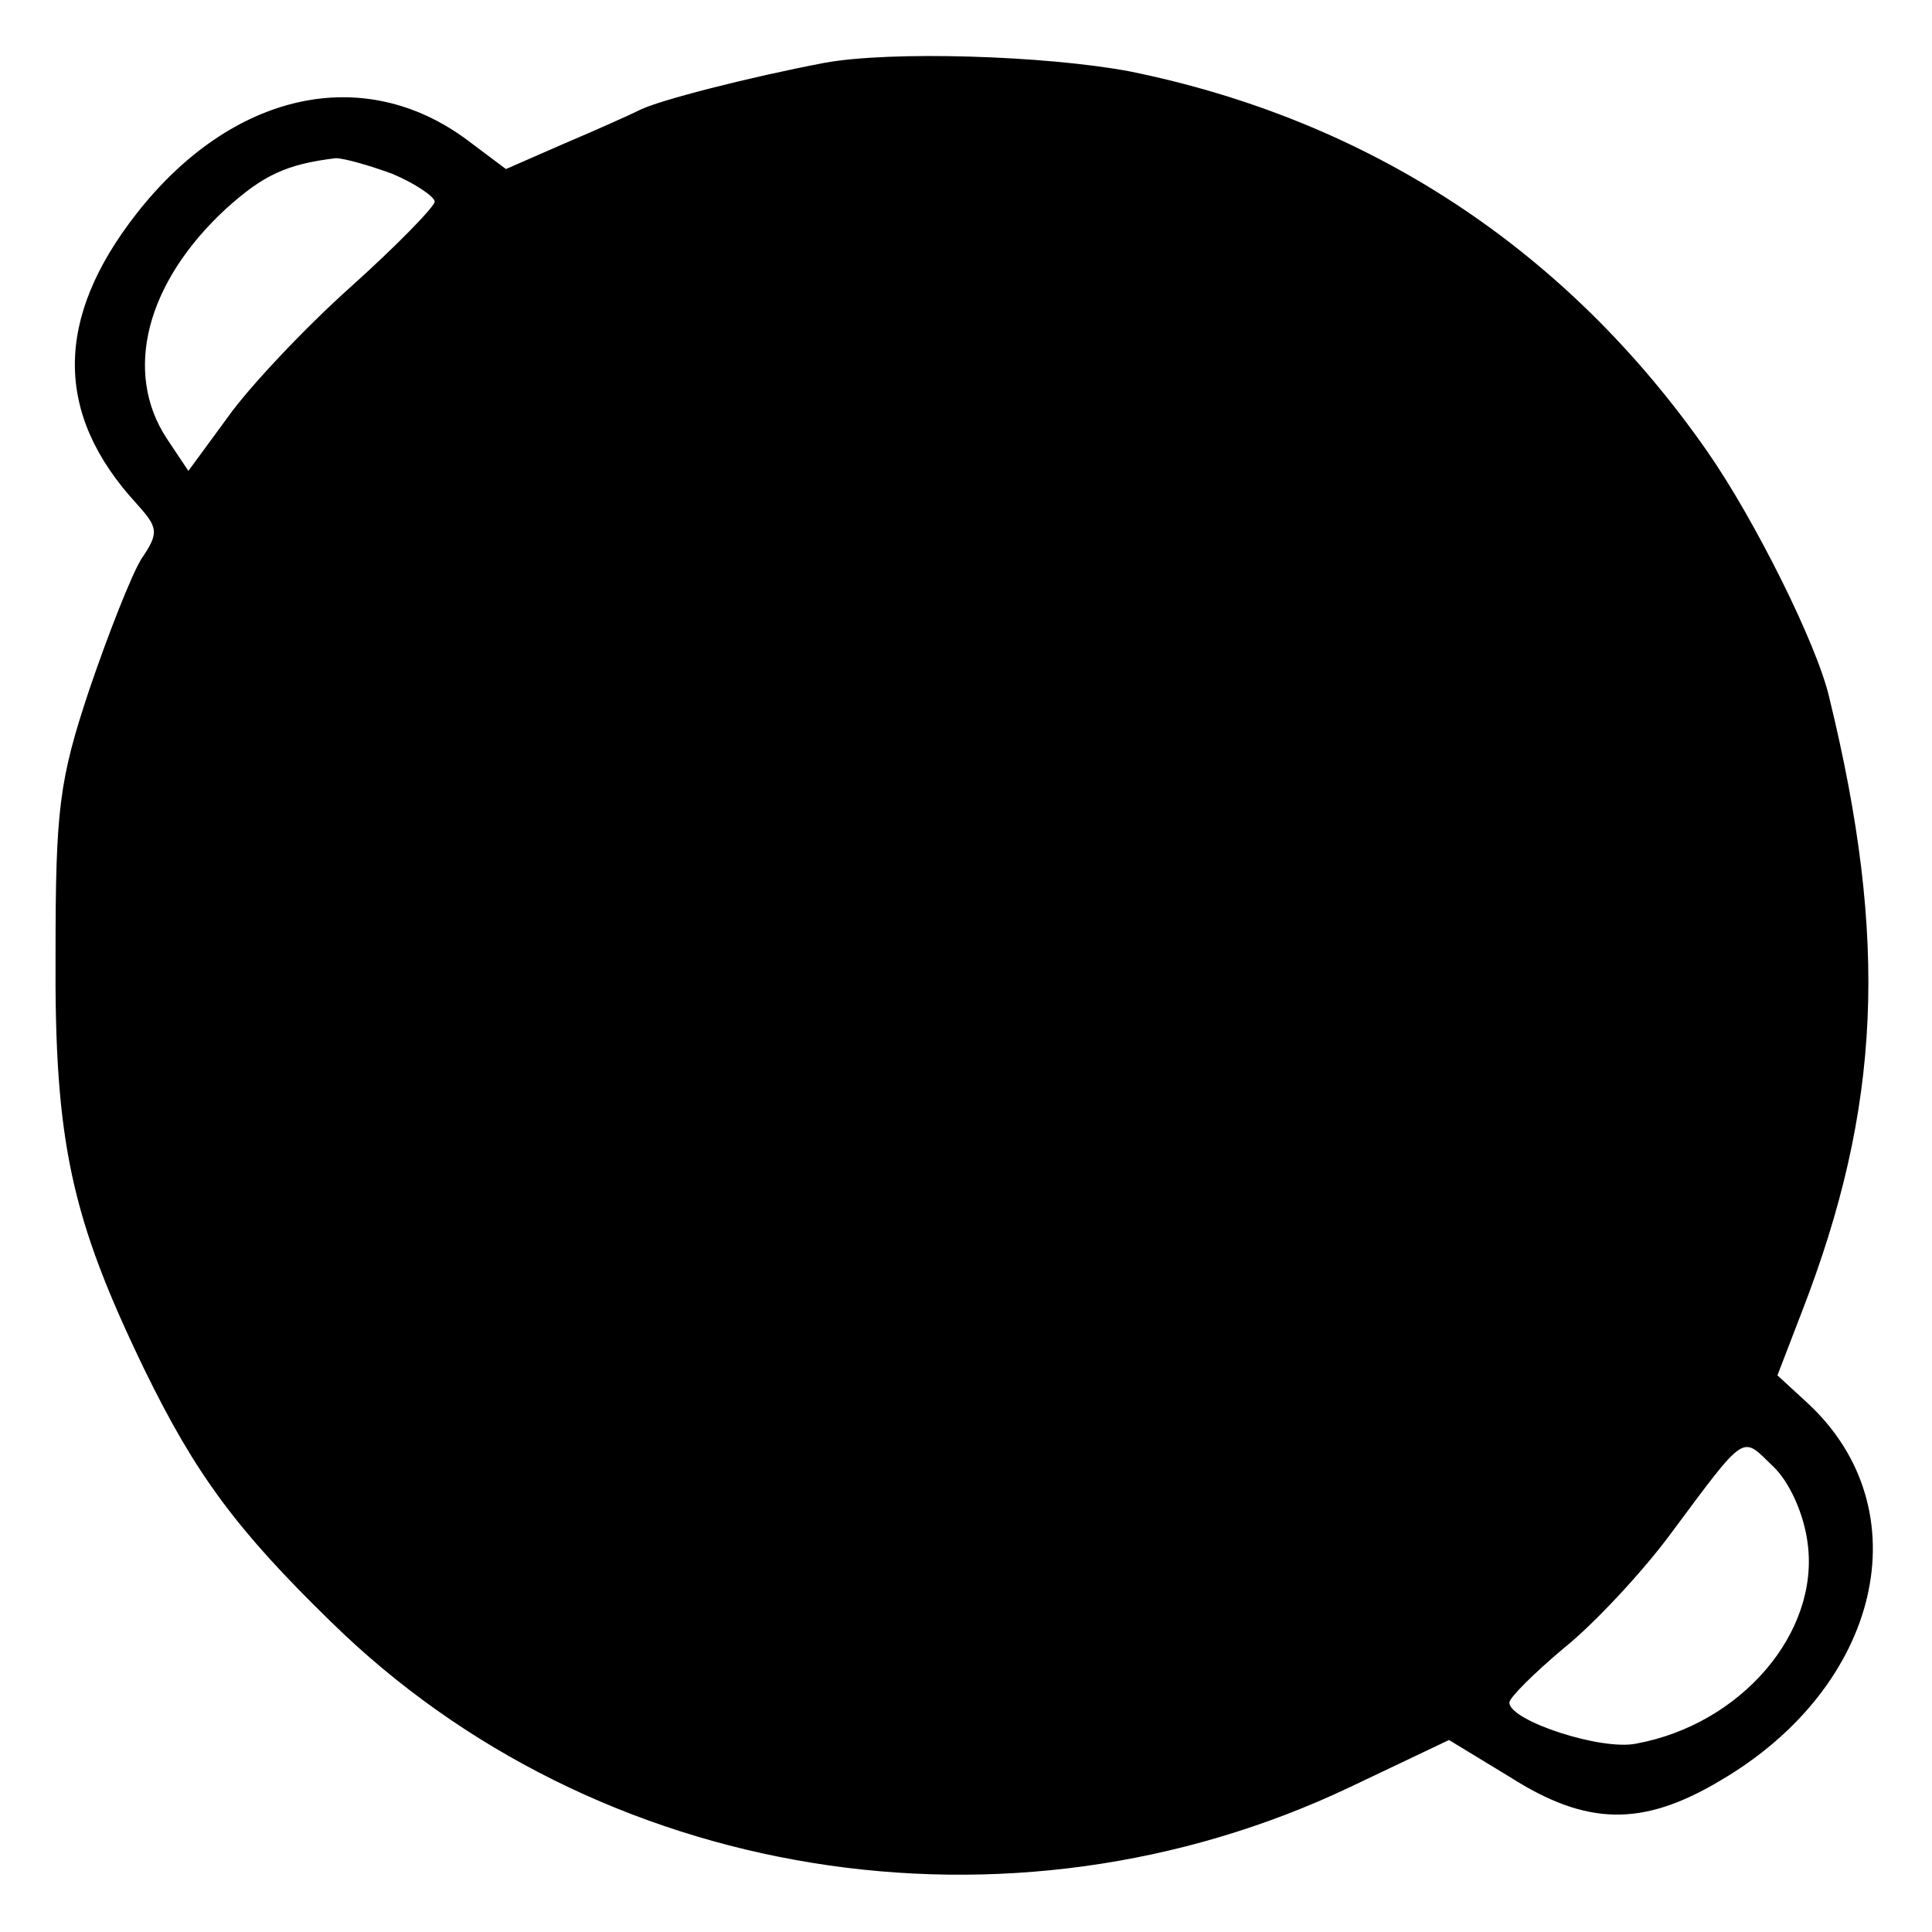 <?xml version="1.0" standalone="no"?>
<!DOCTYPE svg PUBLIC "-//W3C//DTD SVG 20010904//EN"
 "http://www.w3.org/TR/2001/REC-SVG-20010904/DTD/svg10.dtd">
<svg version="1.0" xmlns="http://www.w3.org/2000/svg"
 width="160pt" height="160pt" viewBox="0 0 160 160"
 preserveAspectRatio="xMidYMid meet">
<g transform="translate(0,160) scale(0.1,-0.1)"
fill="#000000" stroke="none">
<path d="M683 1548 c-63 -12 -137 -31 -153 -39 -8 -4 -37 -17 -63 -28 l-48
-21 -32 24 c-86 64 -195 40 -274 -61 -68 -87 -68 -166 0 -240 18 -20 19 -24 4
-46 -8 -13 -27 -61 -43 -108 -25 -75 -28 -99 -28 -219 -1 -156 13 -219 74
-345 42 -86 76 -132 154 -208 220 -216 562 -271 844 -137 l82 39 51 -31 c63
-40 109 -41 173 -3 134 78 168 225 73 313 l-25 23 20 52 c66 170 72 308 23
509 -10 44 -62 148 -101 204 -117 168 -281 275 -479 315 -70 13 -197 17 -252
7z m-358 -92 c19 -8 35 -19 35 -23 0 -4 -31 -36 -70 -71 -38 -34 -84 -83 -101
-107 l-33 -45 -18 27 c-36 55 -17 129 49 190 31 28 50 37 91 42 7 0 28 -6 47
-13z m1172 -1134 c10 -74 -55 -150 -142 -166 -29 -6 -105 19 -105 34 0 4 20
24 45 45 25 20 65 63 88 94 64 86 59 82 85 57 14 -13 26 -40 29 -64z"/>
</g>
</svg>
